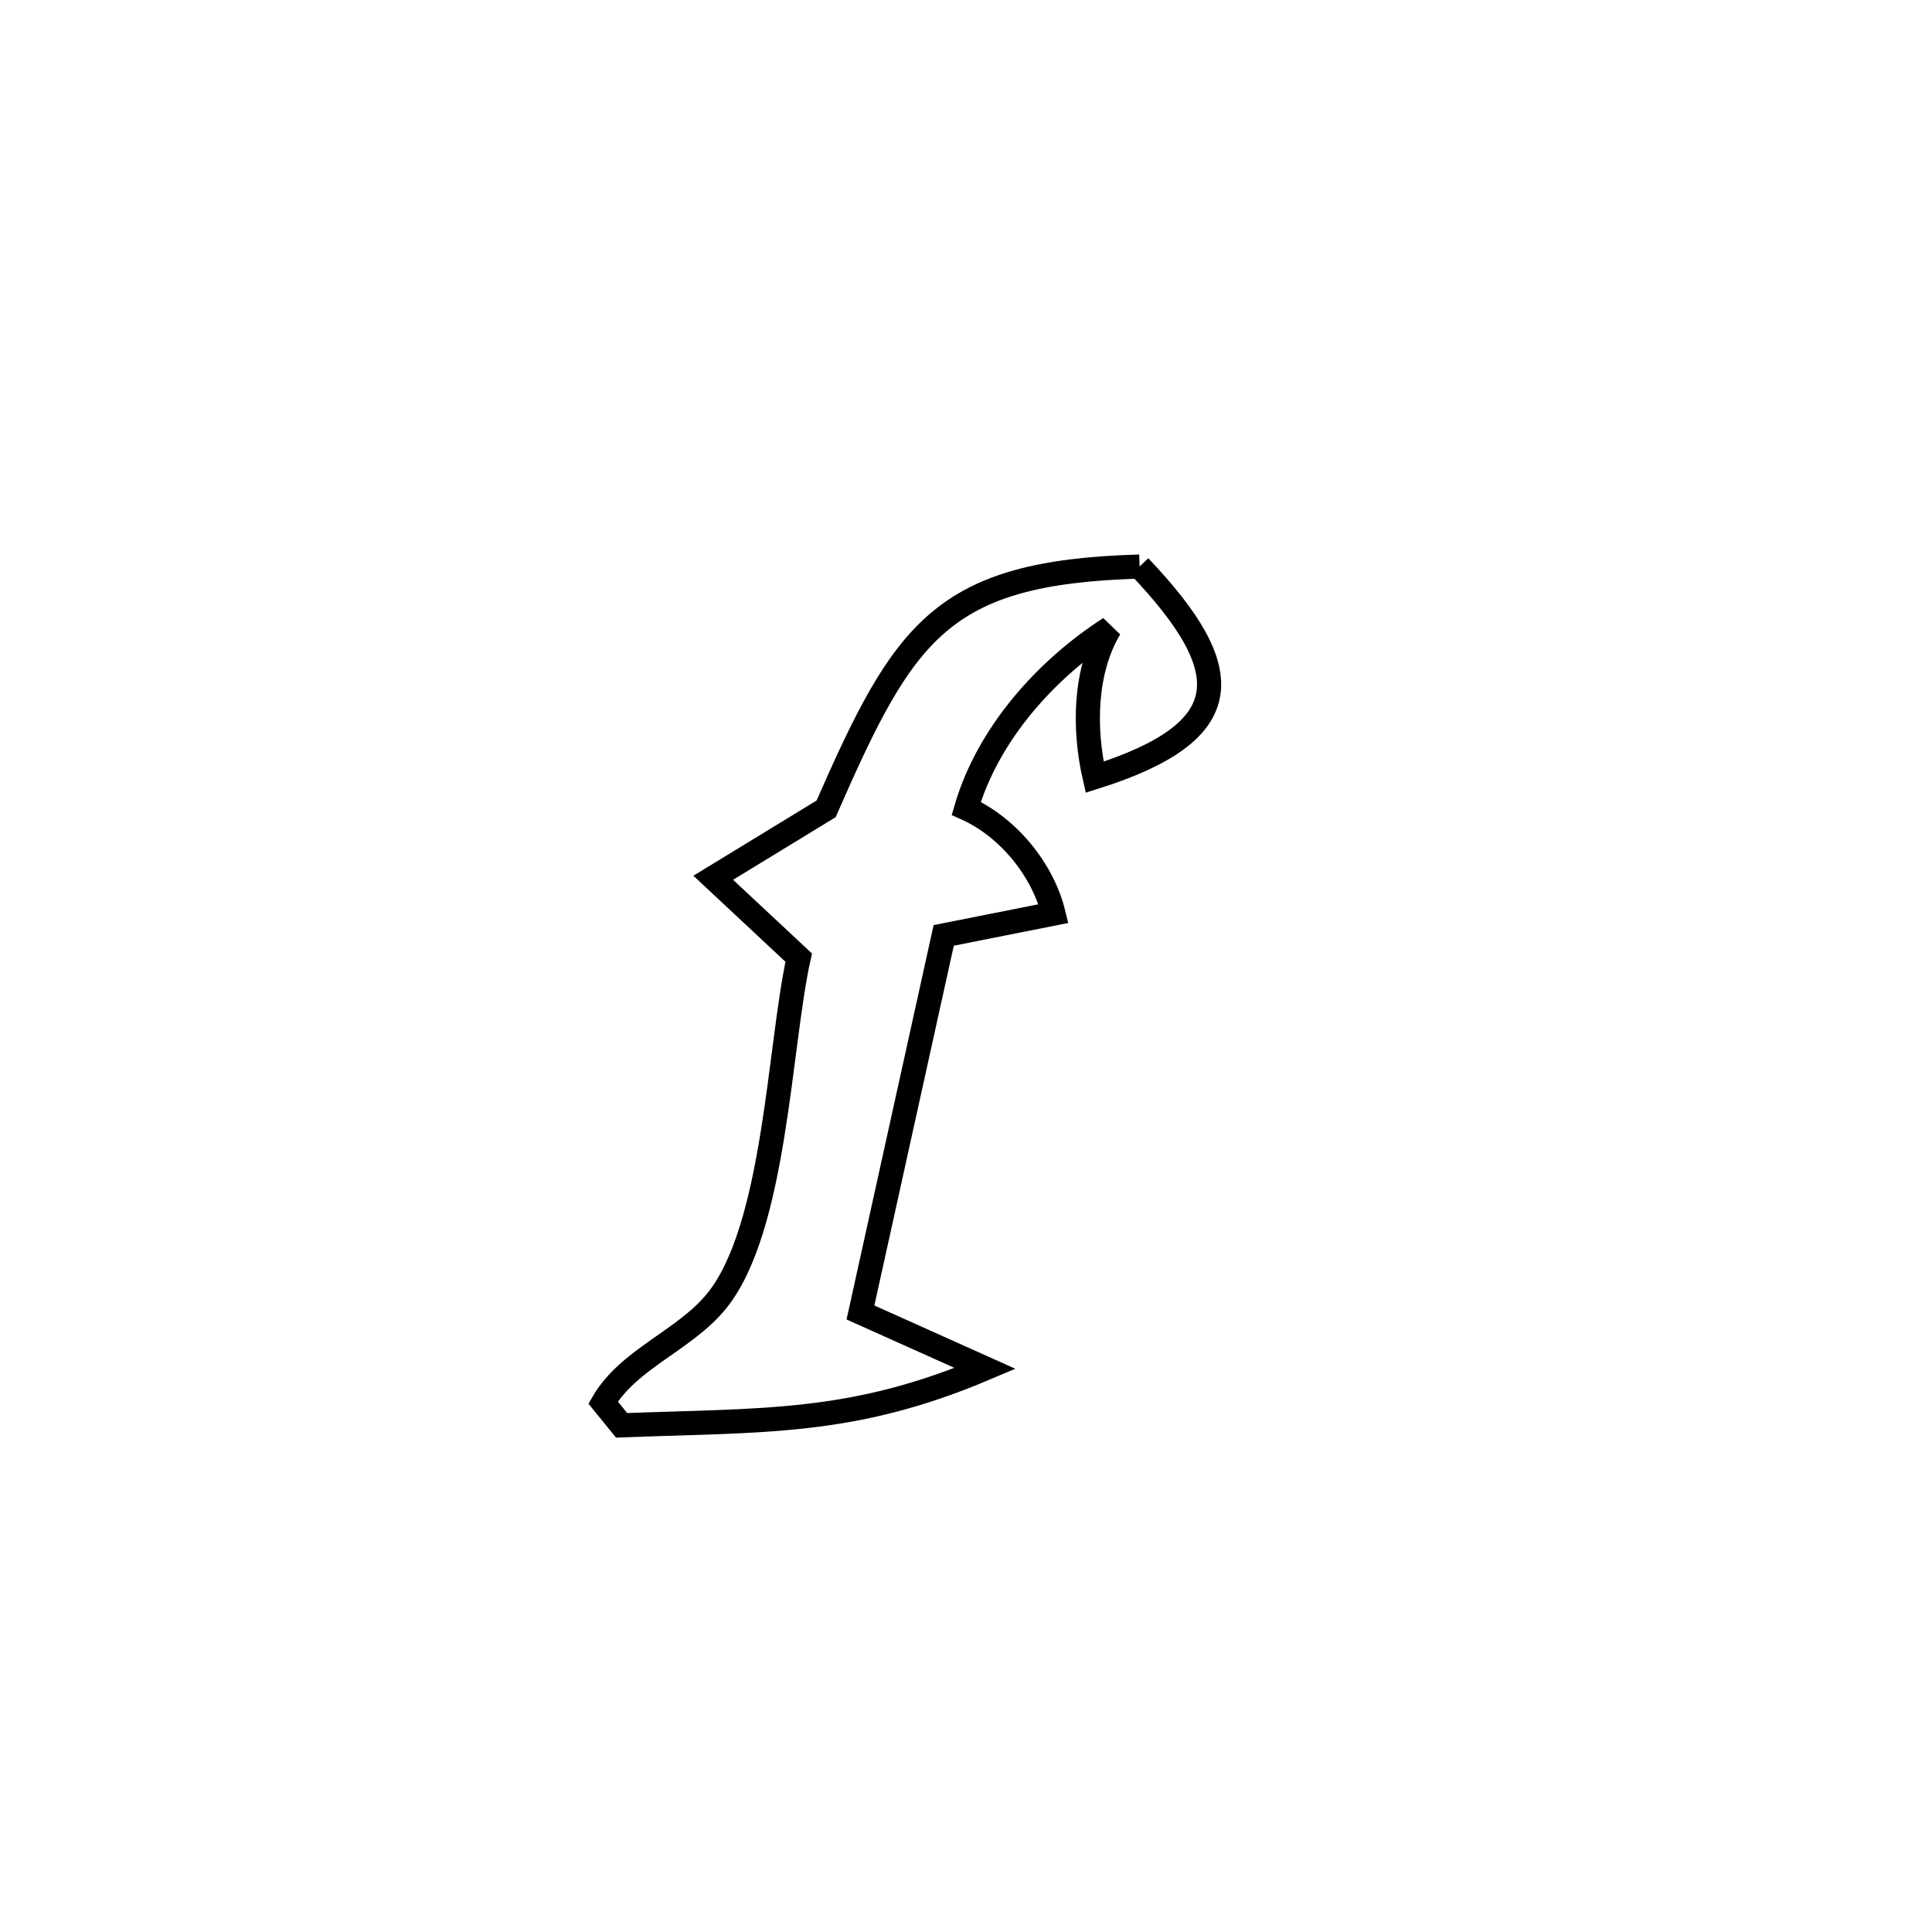 <svg xmlns="http://www.w3.org/2000/svg" viewBox="0.0 0.0 24.0 24.0" height="200px" width="200px"><path fill="none" stroke="black" stroke-width=".3" stroke-opacity="1.0"  filling="0" d="M14.156 7.038 L14.156 7.038 C15.391 8.338 15.384 9.091 13.598 9.655 L13.598 9.655 C13.46 9.05 13.47 8.338 13.786 7.804 L13.786 7.804 C12.984 8.32 12.27 9.126 12.003 10.042 L12.003 10.042 C12.519 10.273 12.953 10.799 13.087 11.349 L13.087 11.349 C12.632 11.439 12.177 11.53 11.723 11.62 L11.723 11.62 C11.378 13.182 11.034 14.743 10.689 16.304 L10.689 16.304 C11.206 16.536 11.722 16.767 12.238 16.999 L12.238 16.999 C10.583 17.701 9.489 17.638 7.722 17.706 L7.722 17.706 C7.645 17.611 7.569 17.517 7.492 17.423 L7.492 17.423 C7.809 16.878 8.505 16.651 8.902 16.162 C9.634 15.259 9.677 12.995 9.922 11.896 L9.922 11.896 C9.568 11.566 9.214 11.235 8.86 10.904 L8.86 10.904 C9.327 10.619 9.794 10.333 10.262 10.048 L10.262 10.048 C11.232 7.835 11.689 7.109 14.156 7.038 L14.156 7.038"></path></svg>